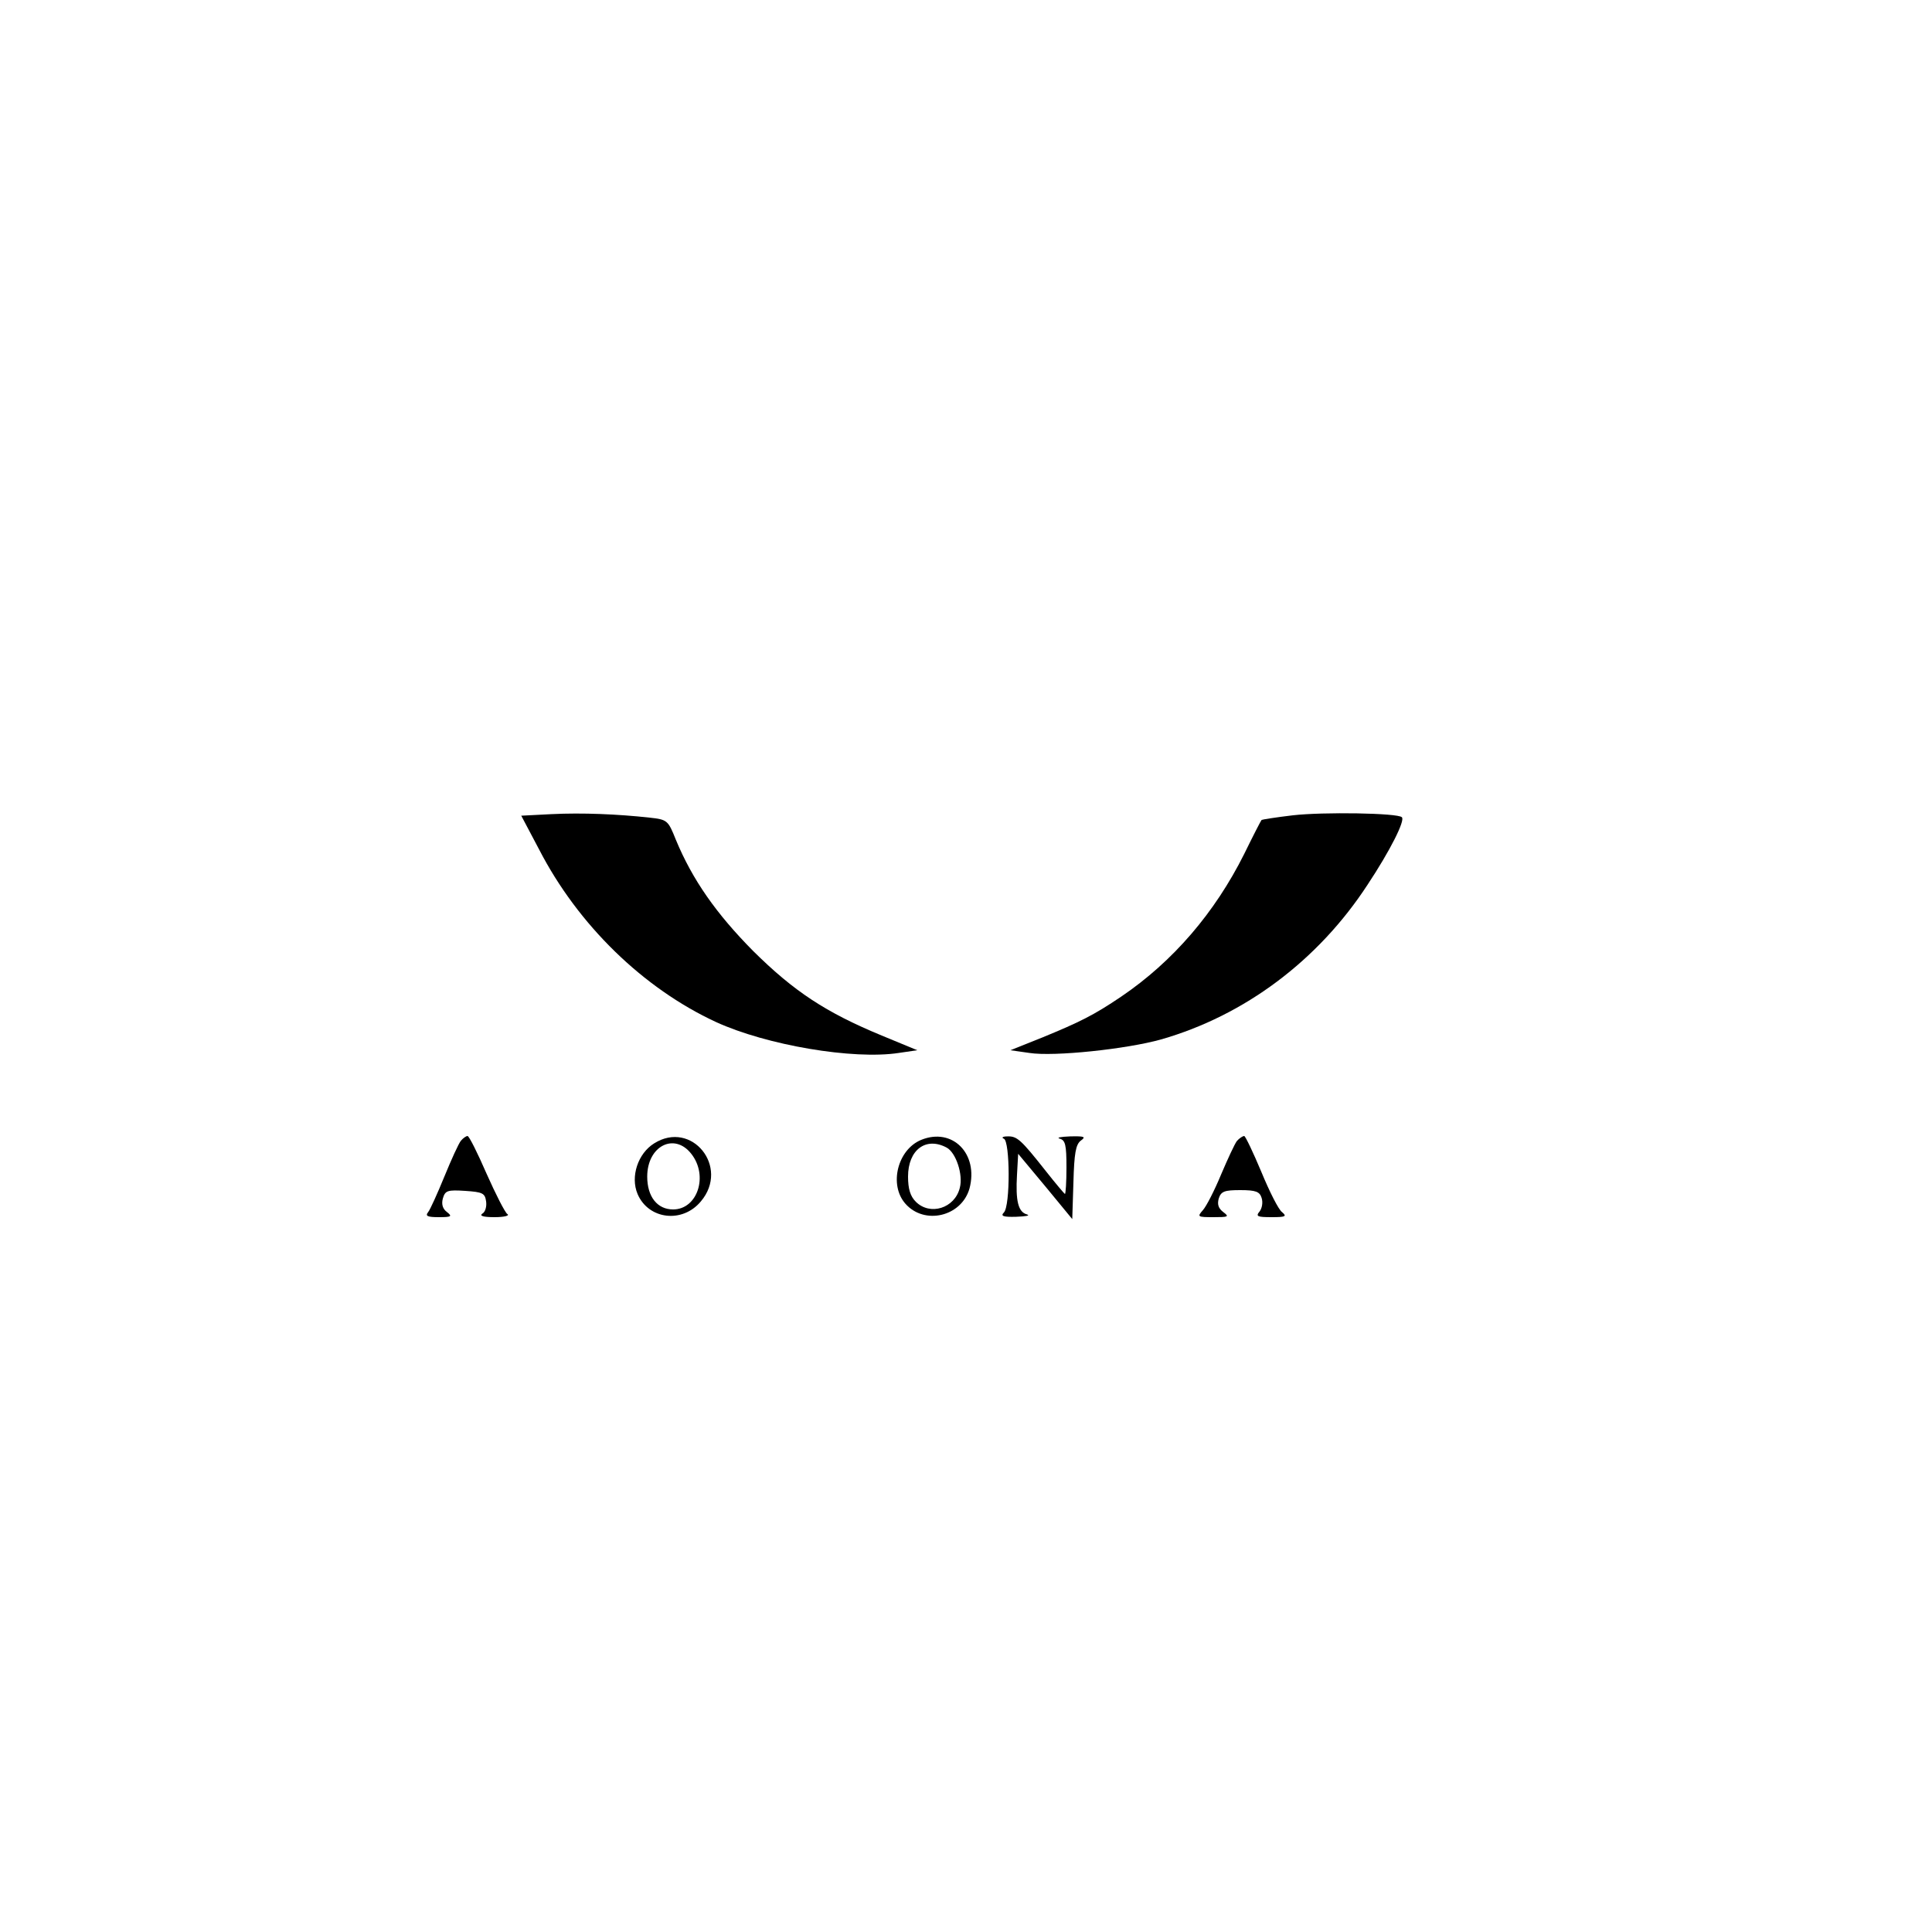 <?xml version="1.0" standalone="no"?>
<!DOCTYPE svg PUBLIC "-//W3C//DTD SVG 20010904//EN"
 "http://www.w3.org/TR/2001/REC-SVG-20010904/DTD/svg10.dtd">
<svg version="1.0" xmlns="http://www.w3.org/2000/svg"
 width="500pt" height="500pt" viewBox="0 0 500 500"
 preserveAspectRatio="xMidYMid meet">
<g transform="translate(0,500) scale(0.1,-0.1)"
fill="#000000" stroke="none">
<path d="M1427 2893 l-78 -4 46 -87 c101 -196 270 -360 458 -447 131 -60 355
-98 473 -80 l48 7 -92 38 c-145 60 -227 114 -333 219 -95 96 -157 184 -200
288 -20 50 -22 52 -68 57 -82 9 -174 13 -254 9z"/>
<path d="M3346 2890 c-43 -5 -80 -11 -81 -12 -2 -2 -22 -41 -45 -88 -76 -152
-184 -278 -318 -369 -71 -48 -107 -66 -207 -107 l-80 -32 49 -7 c64 -10 252
10 341 35 216 62 406 204 534 400 59 89 98 167 89 175 -10 11 -204 14 -282 5z"/>
<path d="M1193 2048 c-6 -7 -25 -49 -43 -93 -18 -44 -37 -86 -42 -92 -8 -10
-2 -13 28 -13 32 0 35 2 21 13 -11 8 -15 20 -11 35 6 21 12 23 58 20 45 -3 51
-6 54 -27 2 -13 -2 -28 -10 -32 -8 -6 4 -9 32 -9 25 0 40 4 33 8 -6 4 -30 51
-54 105 -23 53 -45 97 -49 97 -4 0 -12 -6 -17 -12z"/>
<path d="M1693 2041 c-42 -26 -62 -86 -43 -131 28 -66 116 -77 164 -19 75 89
-24 211 -121 150z m96 -27 c45 -57 16 -144 -47 -144 -41 0 -67 33 -67 85 0 79
70 115 114 59z"/>
<path d="M2384 2050 c-61 -25 -84 -116 -41 -165 49 -56 145 -34 166 39 24 90
-44 159 -125 126z m66 -20 c24 -13 43 -70 34 -104 -13 -53 -77 -73 -114 -36
-14 14 -20 33 -20 65 0 69 46 104 100 75z"/>
<path d="M2598 2053 c16 -6 17 -174 0 -191 -9 -9 -2 -12 32 -11 25 1 37 3 28
6 -23 6 -30 35 -26 103 l3 54 70 -84 70 -85 3 95 c2 75 6 98 19 108 14 10 10
12 -28 11 -24 -1 -36 -3 -26 -6 14 -4 17 -16 17 -74 0 -38 -2 -69 -4 -69 -1 0
-24 27 -50 60 -64 81 -74 90 -99 89 -12 0 -16 -3 -9 -6z"/>
<path d="M3201 2047 c-6 -8 -24 -47 -41 -87 -17 -41 -38 -82 -47 -92 -15 -17
-14 -18 27 -18 39 0 42 1 26 13 -13 10 -16 20 -12 35 6 19 15 22 56 22 40 0
50 -4 55 -20 4 -12 1 -27 -5 -35 -11 -13 -6 -15 31 -15 36 0 40 2 27 13 -9 6
-33 54 -54 105 -21 50 -41 92 -44 92 -4 0 -13 -6 -19 -13z"/>
</g>
</svg>
